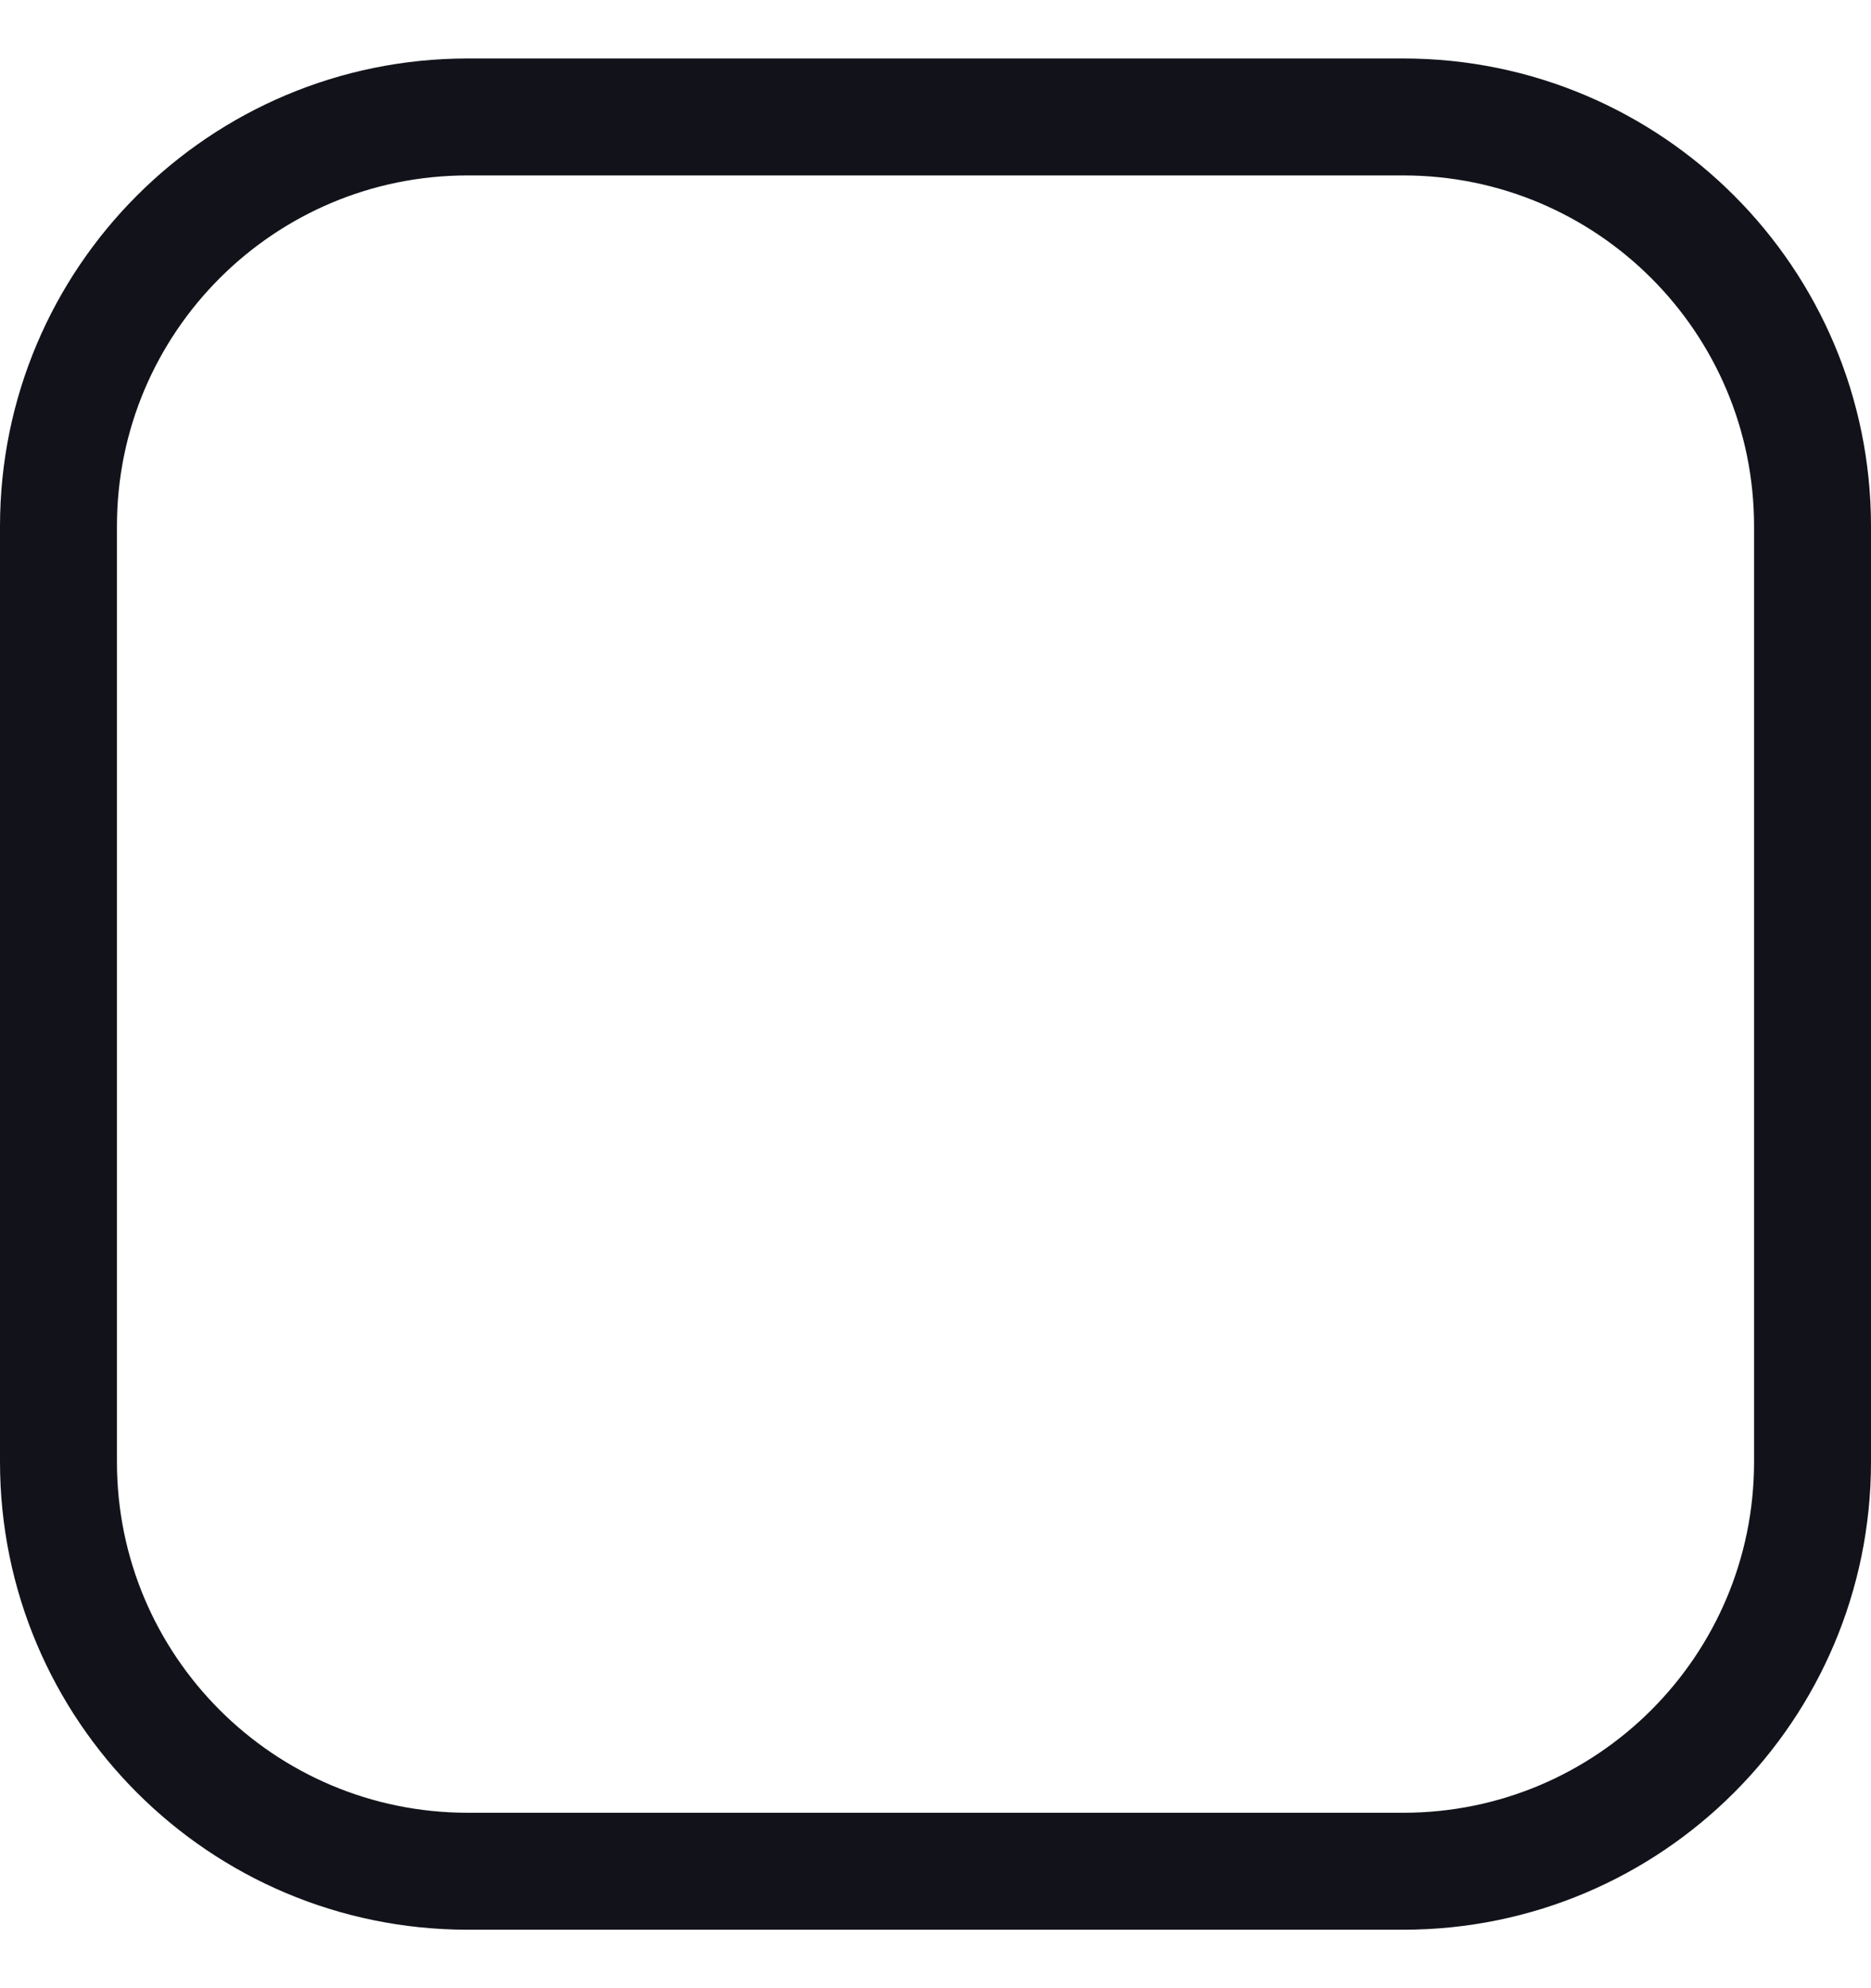 <svg width="16" height="17" viewBox="0 0 16 17" fill="none" xmlns="http://www.w3.org/2000/svg">
    <path d="M0.5 4.5C0.5 2.567 2.067 1 4 1H12C13.933 1 15.5 2.567 15.5 4.5V12.5C15.5 14.433 13.933 16 12 16H4C2.067 16 0.5 14.433 0.5 12.5V4.5Z" stroke="#12131A"/>
</svg>